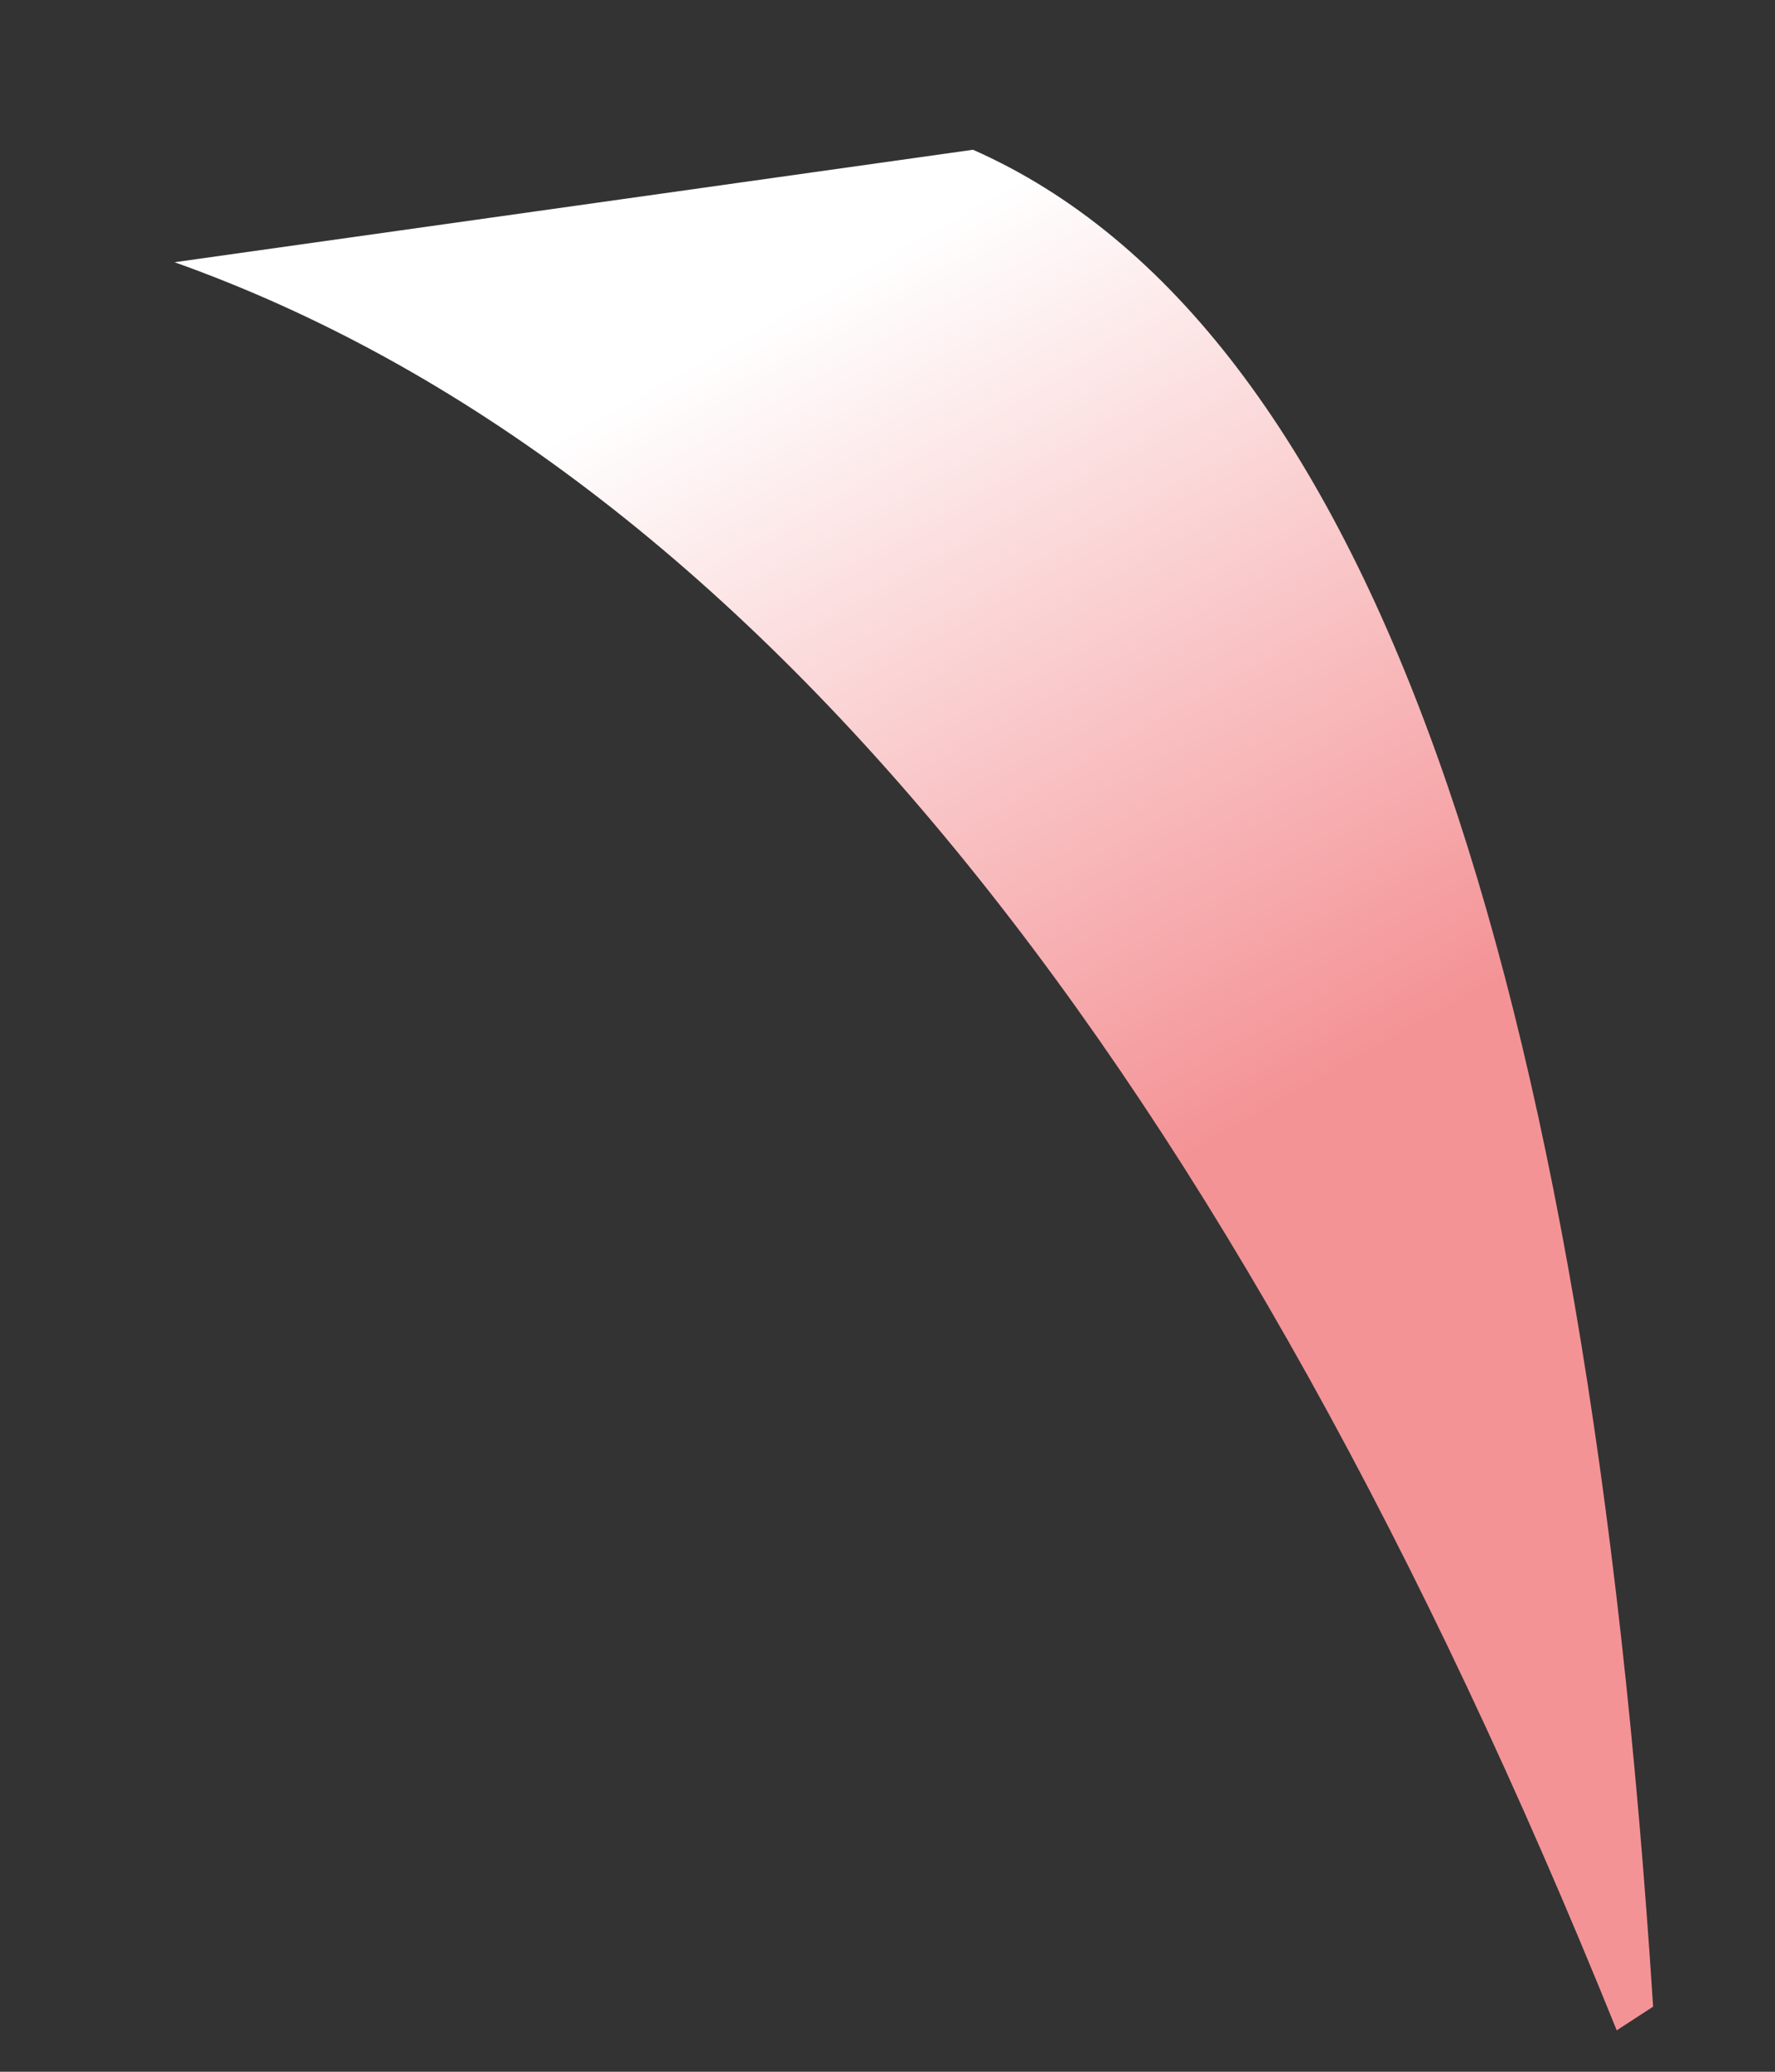 <svg width="6" height="7" viewBox="0 0 6 7" fill="none" xmlns="http://www.w3.org/2000/svg">
<rect x="0" y="0" width="6" height="7" fill="#333333" stroke="none"/>
<path d="M0.59 0.886C2.537 1.579 4.152 3.61 5.465 6.86L5.588 6.78C5.363 3.281 4.632 1.099 3.289 0.506L0.59 0.886Z" fill="url(#paint0_linear)"/>
<defs>
<linearGradient id="paint0_linear" x1="2.91" y1="0.908" x2="5.811" y2="6.066" gradientUnits="userSpaceOnUse">
<stop stop-color="white"/>
<stop offset="0.533" stop-color="#F49396"/>
<stop offset="0.667" stop-color="#F49396"/>
</linearGradient>
</defs>
</svg>
